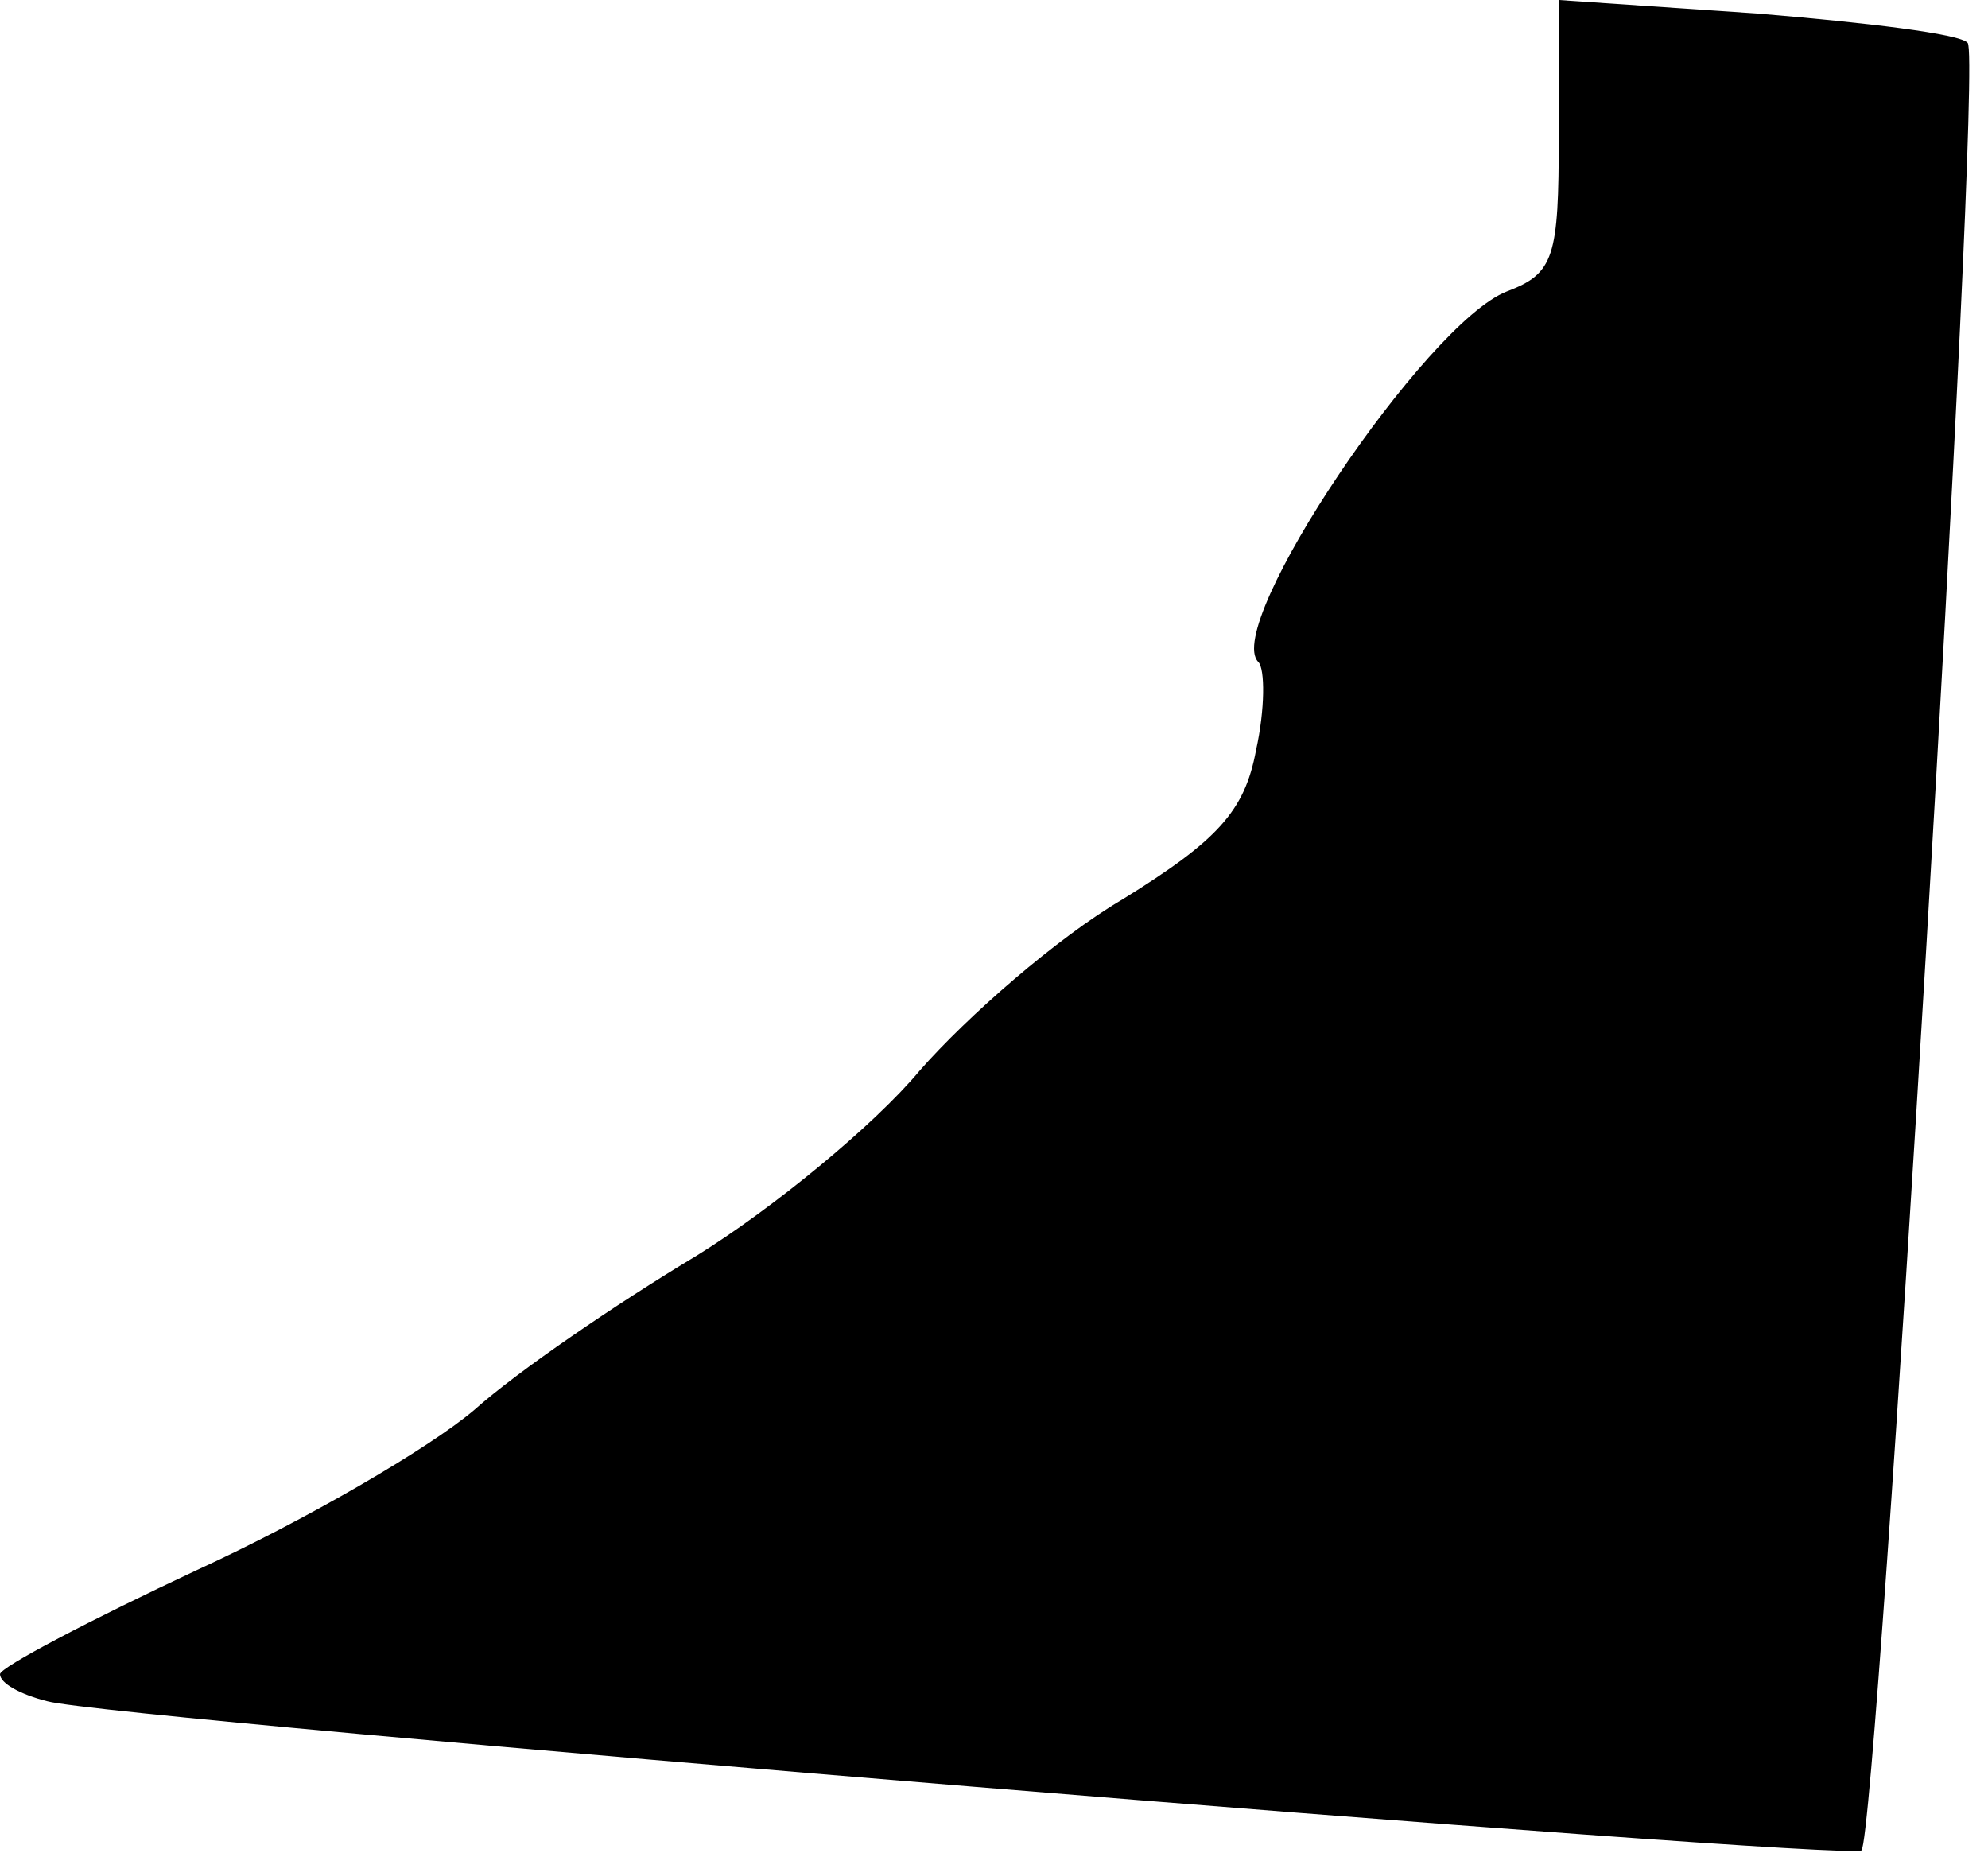 <?xml version="1.0" standalone="no"?>
<!DOCTYPE svg PUBLIC "-//W3C//DTD SVG 20010904//EN"
 "http://www.w3.org/TR/2001/REC-SVG-20010904/DTD/svg10.dtd">
<svg version="1.0" xmlns="http://www.w3.org/2000/svg"
 width="88pt" height="82pt" viewBox="0 0 88 82"
 preserveAspectRatio="xMidYMid meet">
<g transform="translate(0,82) scale(0.1,-0.1)"
fill="#000000" stroke="none">
<path fill="#000000" stroke="none" d="M690 760 c0 -54 -2 -61 -23 -69 -36
-14 -126 -148 -110 -164 3 -3 3 -21 -1 -39 -5 -27 -17 -40 -59 -66 -29 -17
-69 -52 -90 -76 -20 -24 -65 -61 -99 -82 -35 -21 -79 -51 -98 -68 -20 -17 -75
-49 -123 -71 -47 -22 -87 -43 -87 -46 0 -4 9 -9 21 -12 29 -8 798 -71 803 -66
7 8 54 794 47 800 -3 4 -45 9 -93 13 l-88 6 0 -60z"/>
</g>
</svg>
